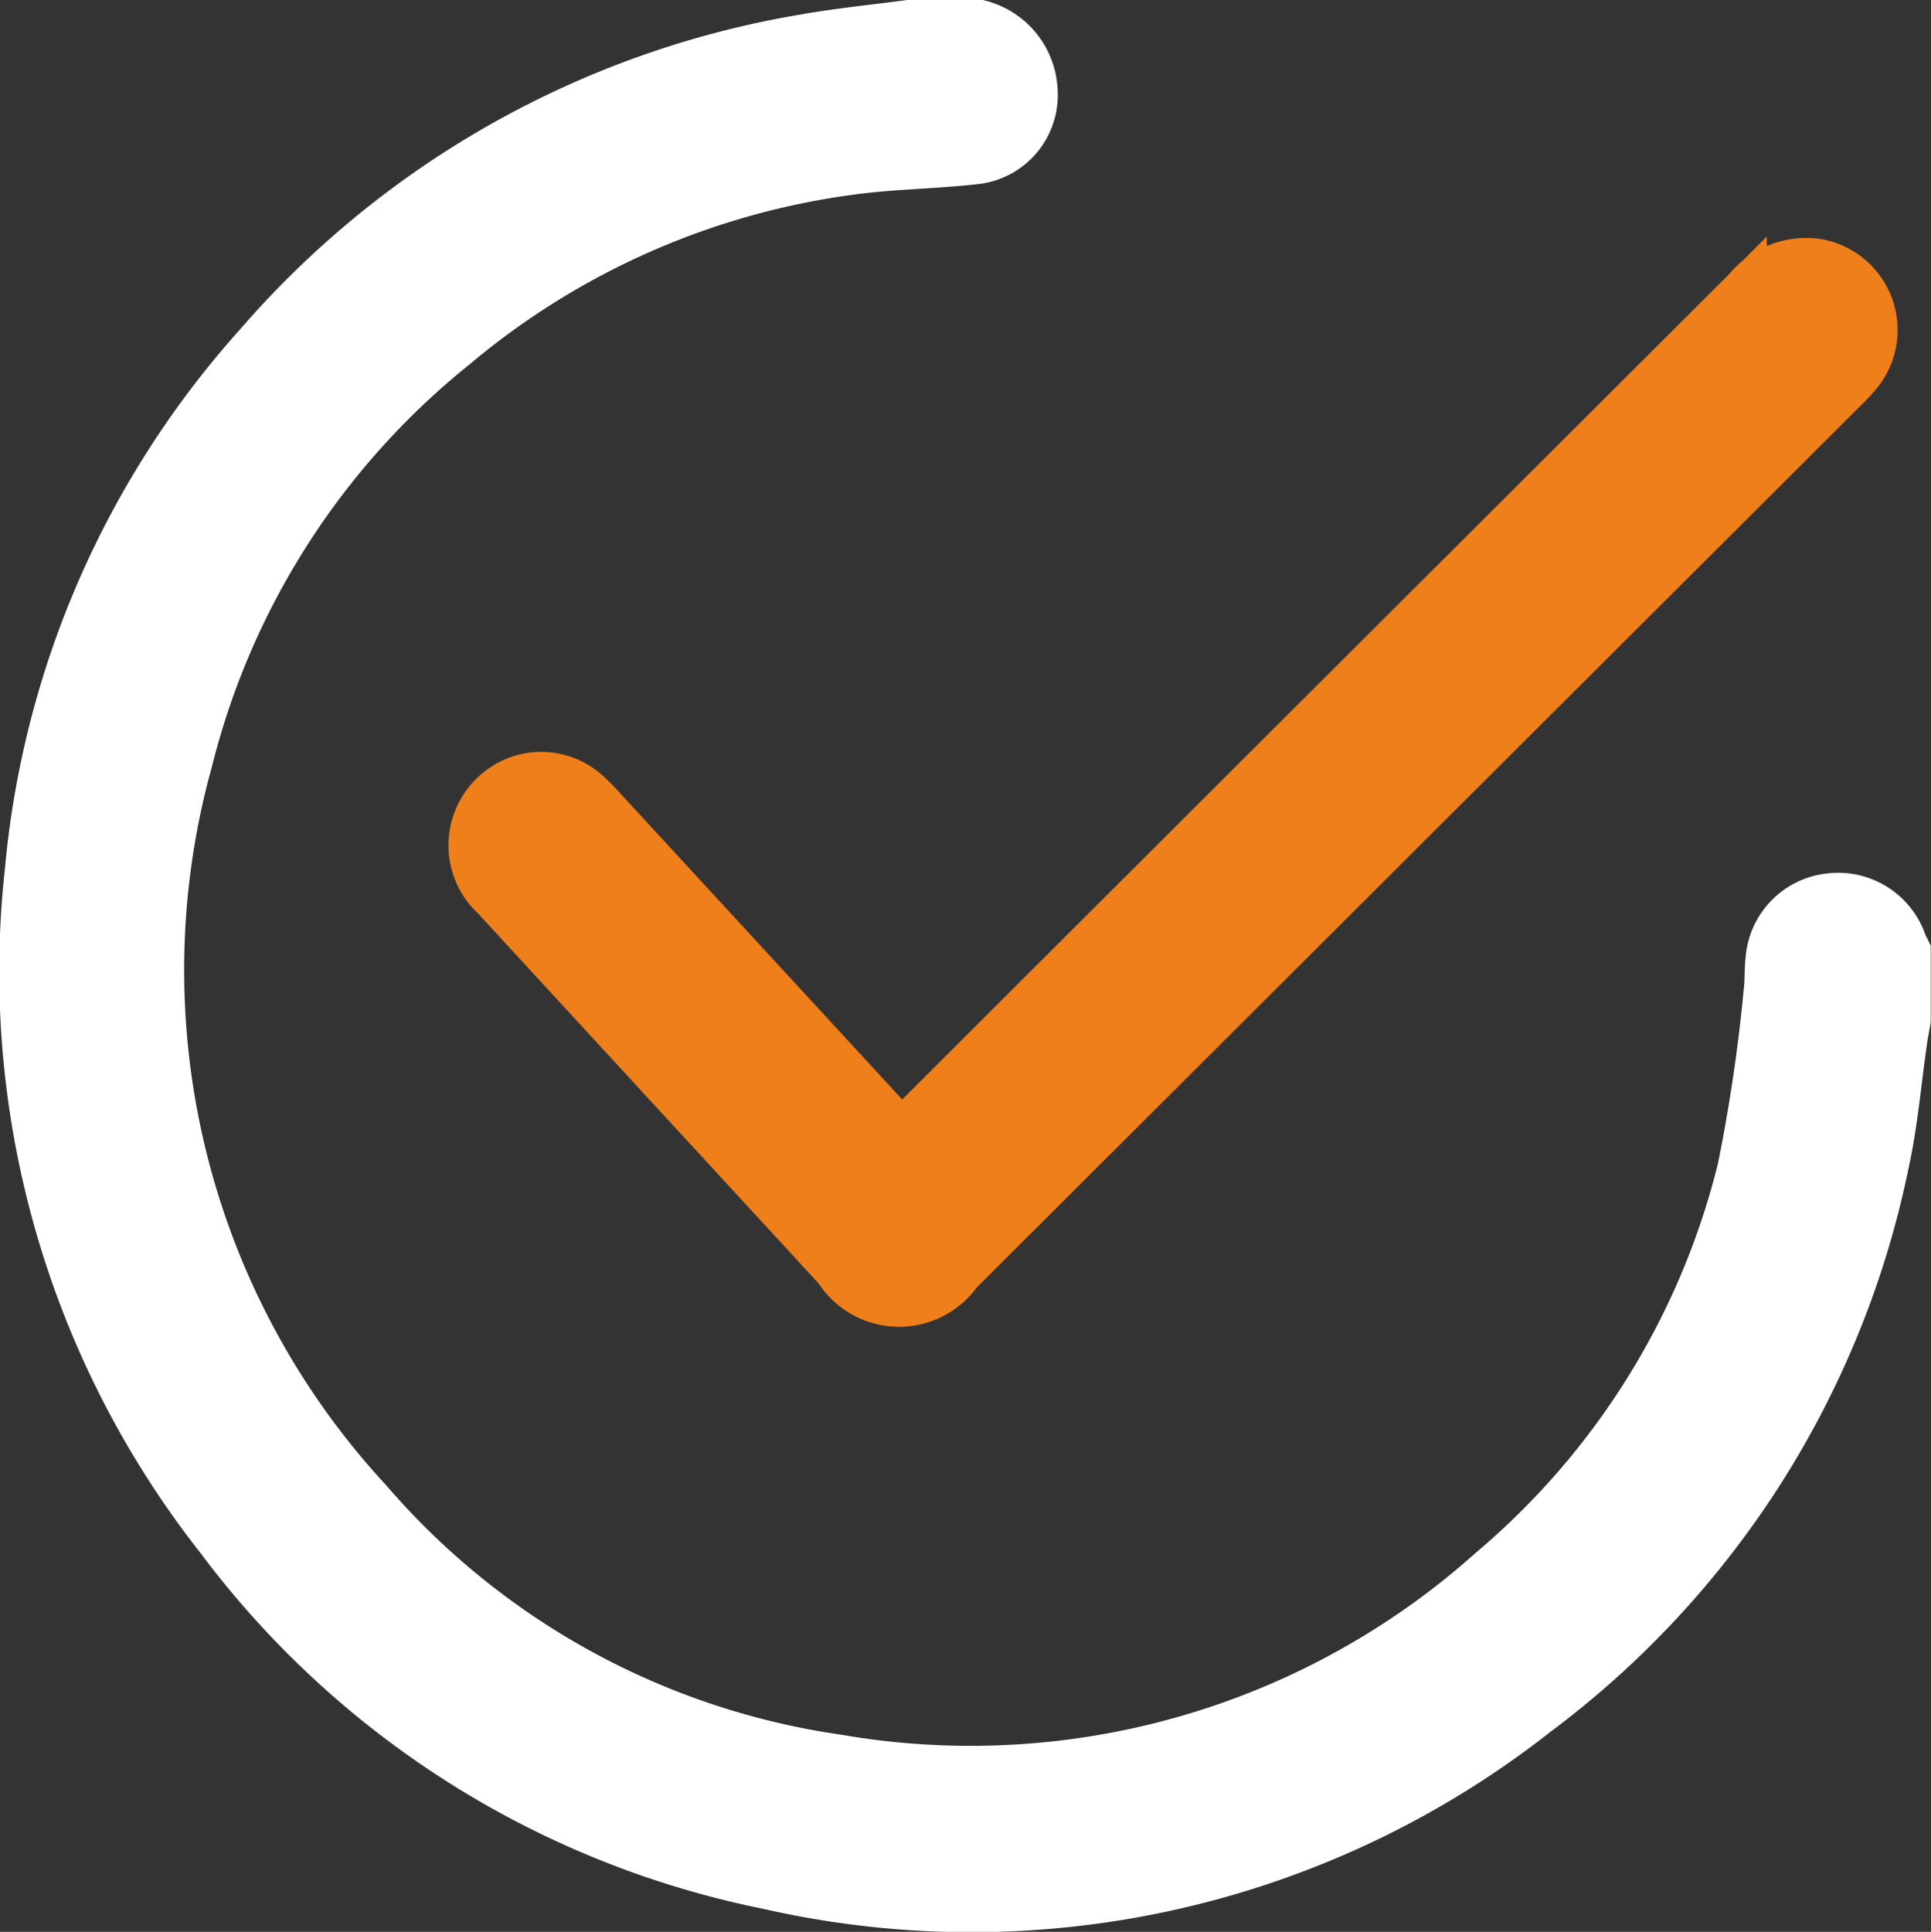 <svg xmlns="http://www.w3.org/2000/svg" width="22.137" height="22.144" viewBox="0 0 22.137 22.144">
  <rect x="0" y="0" width="22.137" height="22.144" fill="#333333" stroke="none"/>
  <g id="Group_17462" data-name="Group 17462" transform="translate(-413.749 -4361.24)">
    <path id="Path_11498" data-name="Path 11498" d="M-3435.914-1209.58a.851.851,0,0,1,.638.776.777.777,0,0,1-.7.837c-.461.052-.928.055-1.388.116a8.841,8.841,0,0,0-4.556,2,8.82,8.82,0,0,0-3.045,4.755,8.939,8.939,0,0,0,2.054,8.456,8.716,8.716,0,0,0,5.369,2.942,8.934,8.934,0,0,0,7.479-2.148,8.753,8.753,0,0,0,2.851-4.589,19.355,19.355,0,0,0,.3-2.02c.017-.125.008-.254.023-.379a.8.8,0,0,1,.7-.734.809.809,0,0,1,.878.543c.012.032.03.061.045.092v.8c-.013.075-.028.149-.039.224-.068.466-.106.938-.206,1.4a10.51,10.51,0,0,1-4.015,6.331,10.5,10.5,0,0,1-8.83,1.982,10.446,10.446,0,0,1-6.3-3.988,10.524,10.524,0,0,1-2.189-7.662,10.458,10.458,0,0,1,2.639-6.048,10.624,10.624,0,0,1,6.258-3.52c.407-.073.82-.113,1.23-.168Z" transform="translate(3860.899 5571.07)" fill="#fff" stroke="#fff" stroke-width="0.5"/>
    <path id="Path_11499" data-name="Path 11499" d="M-3413.44-1184.445a1.857,1.857,0,0,1,.168-.239q4.741-4.733,9.483-9.463a.9.9,0,0,1,.823-.328.807.807,0,0,1,.495,1.306,2.292,2.292,0,0,1-.173.185l-10.143,10.118a.855.855,0,0,1-1.424-.037q-1.961-2.129-3.921-4.259a.821.821,0,0,1,.065-1.272.8.8,0,0,1,1,.036,2.219,2.219,0,0,1,.194.194l3.278,3.559C-3413.558-1184.6-3413.522-1184.548-3413.44-1184.445Z" transform="translate(3837.543 5558.701)" fill="#ef7f1b" stroke="#ef7f1b" stroke-width="0.5"/>
  </g>
</svg>
